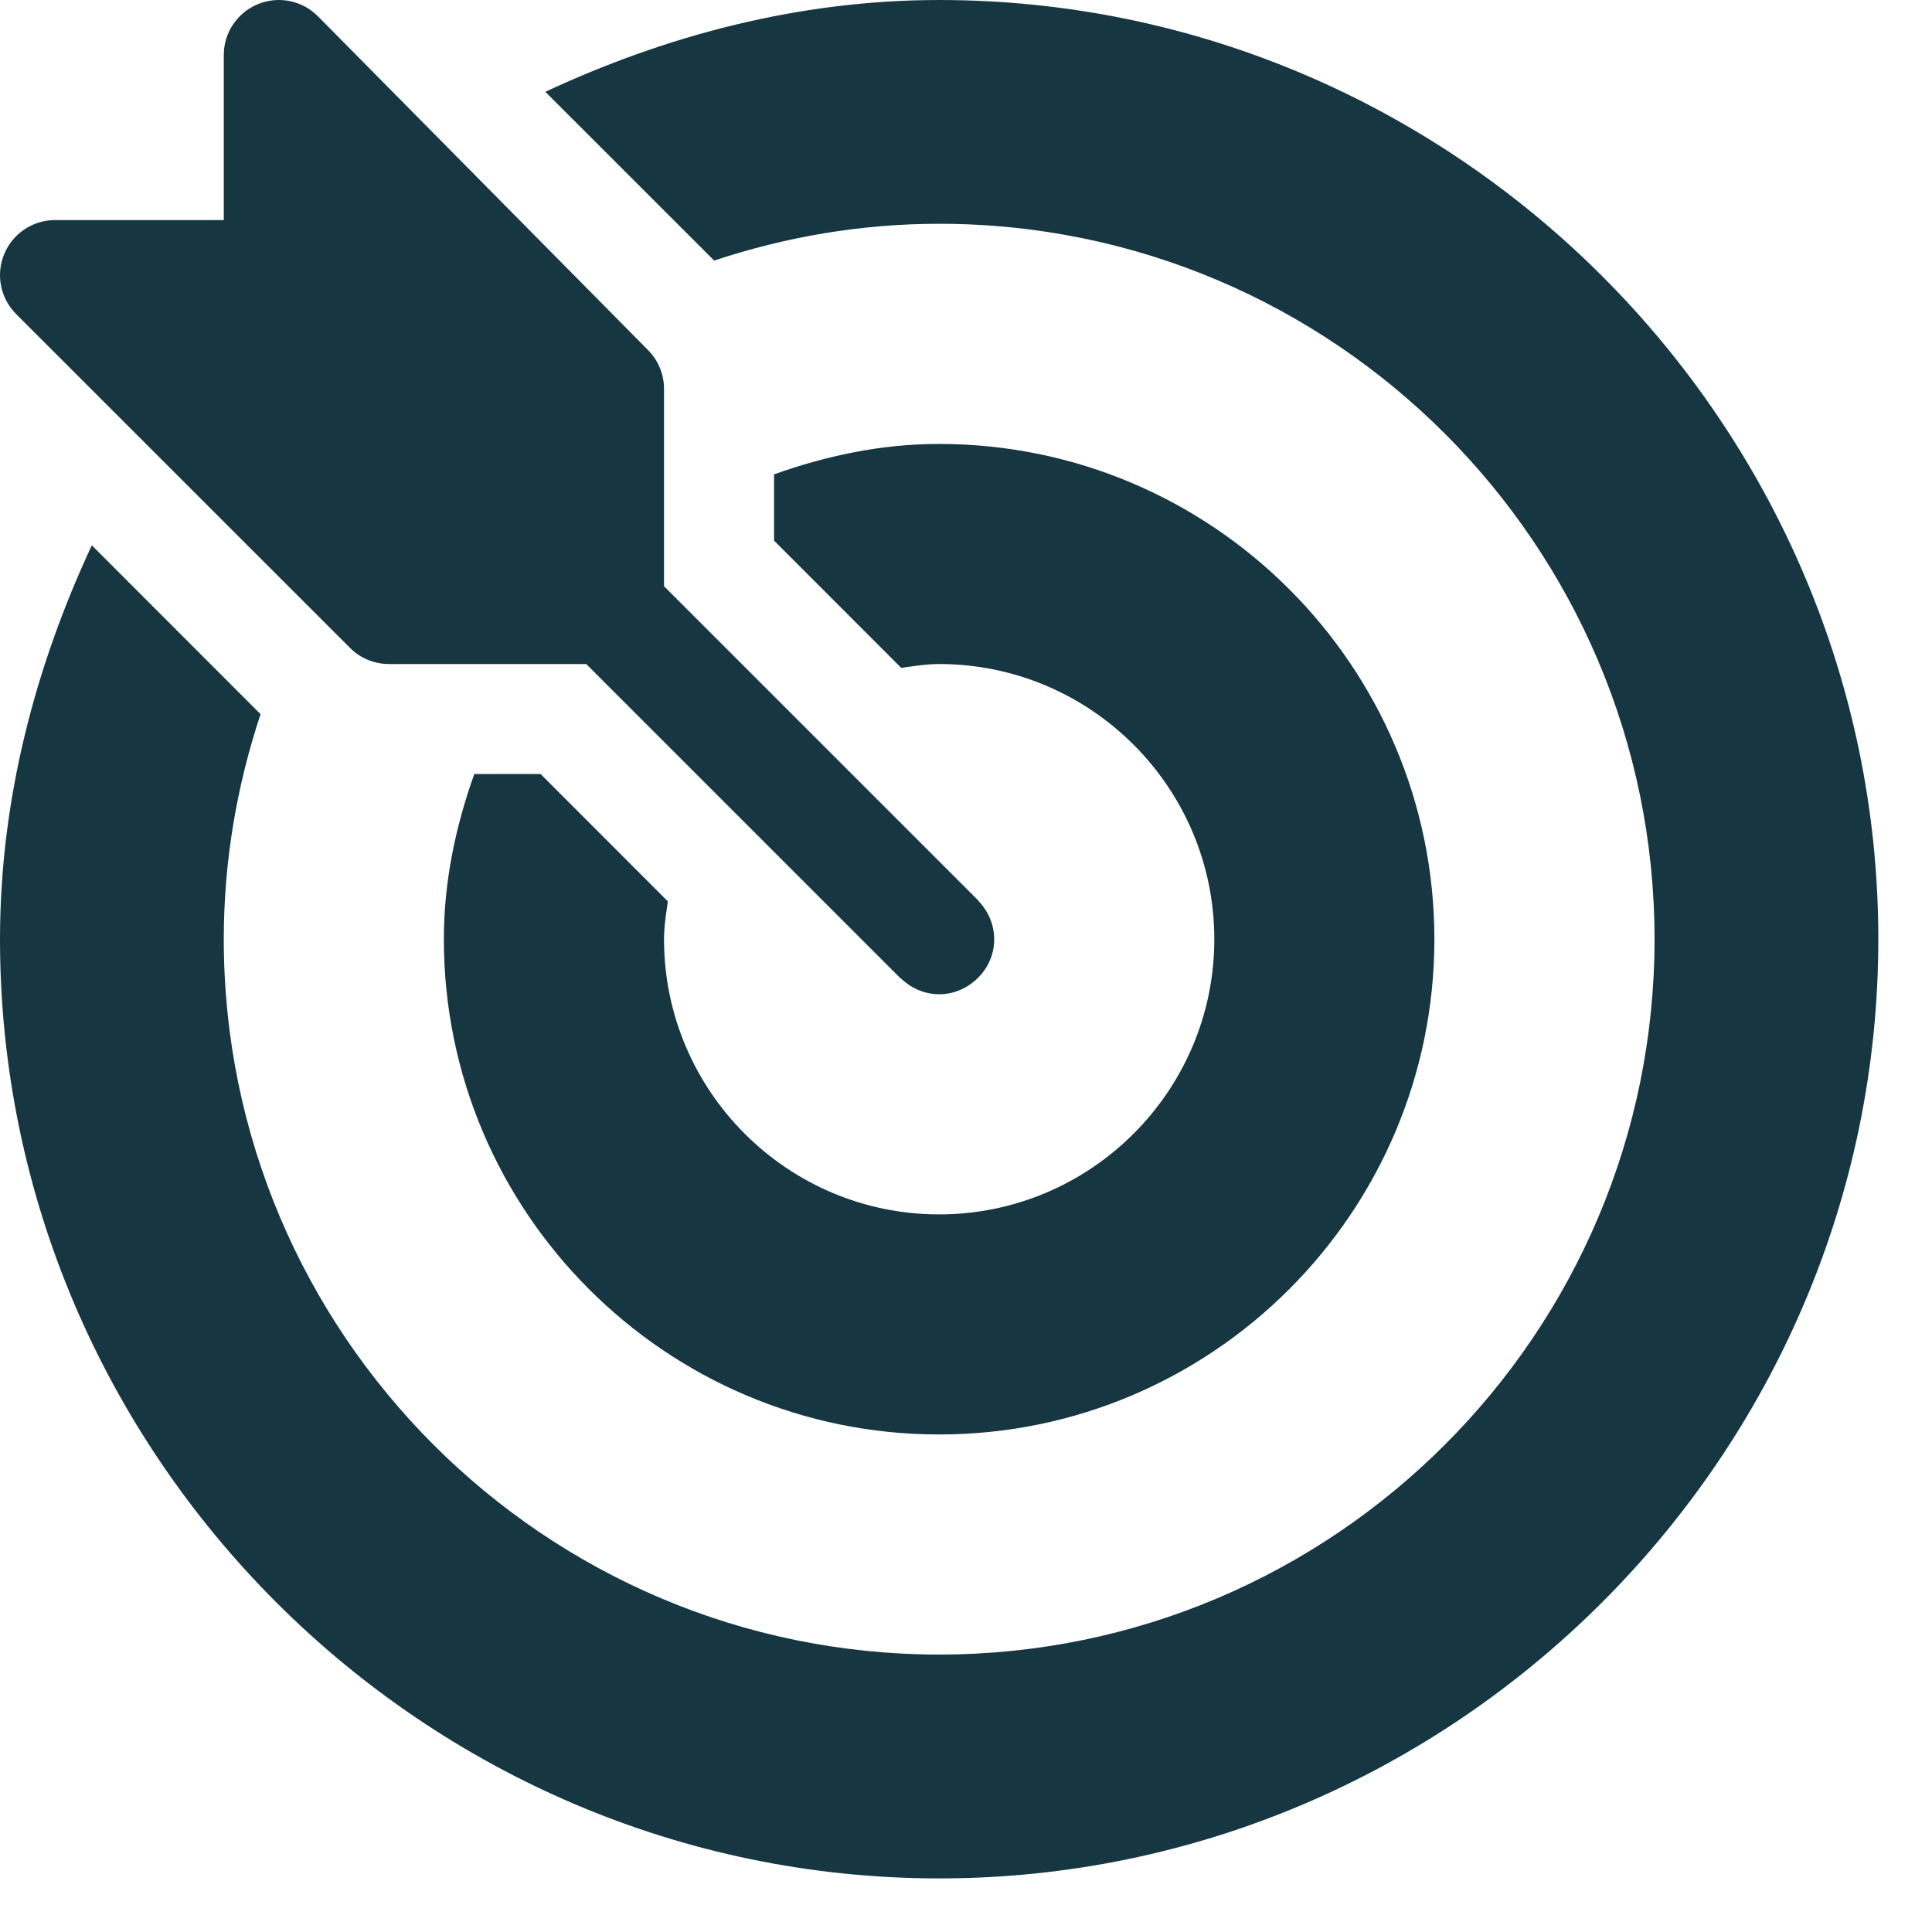 <svg width="23" height="23" viewBox="0 0 23 23" fill="none" xmlns="http://www.w3.org/2000/svg">
<path fill-rule="evenodd" clip-rule="evenodd" d="M11.652 10.73C11.651 10.728 11.649 10.726 11.648 10.724C11.647 10.722 11.646 10.72 11.644 10.718L7.905 6.979V4.63C7.905 4.455 7.836 4.289 7.713 4.166L3.783 0.192C3.596 0.005 3.314 -0.052 3.069 0.05C2.824 0.151 2.664 0.39 2.664 0.655V2.62H0.655C0.39 2.62 0.151 2.78 0.05 3.025C-0.052 3.27 0.005 3.551 0.192 3.739L4.167 7.713C4.289 7.836 4.456 7.905 4.63 7.905H6.979L10.718 11.644C10.72 11.646 10.722 11.647 10.724 11.648C10.726 11.649 10.729 11.651 10.73 11.652C10.986 11.896 11.373 11.899 11.631 11.652C11.904 11.393 11.897 10.987 11.652 10.73ZM11.181 3.3975e-05C9.504 3.3975e-05 7.92 0.427 6.492 1.093L8.502 3.102C9.345 2.822 10.244 2.664 11.181 2.664C15.877 2.664 19.697 6.485 19.697 11.181C19.697 15.877 15.877 19.697 11.181 19.697C6.485 19.697 2.664 15.877 2.664 11.181C2.664 10.244 2.822 9.345 3.102 8.502L1.093 6.492C0.427 7.92 0 9.504 0 11.181C0 17.322 5.04 22.362 11.181 22.362C17.322 22.362 22.361 17.322 22.361 11.181C22.361 5.04 17.322 3.3975e-05 11.181 3.3975e-05ZM9.215 5.647C9.833 5.427 10.488 5.285 11.18 5.285C14.432 5.285 17.076 7.93 17.076 11.181C17.076 14.432 14.432 17.077 11.18 17.077C7.929 17.077 5.284 14.432 5.284 11.181C5.284 10.488 5.426 9.833 5.646 9.215H6.436L7.95 10.73C7.947 10.751 7.944 10.771 7.942 10.792C7.923 10.92 7.905 11.048 7.905 11.181C7.905 12.987 9.374 14.457 11.18 14.457C12.986 14.457 14.456 12.987 14.456 11.181C14.456 9.375 12.986 7.905 11.18 7.905C11.047 7.905 10.919 7.924 10.792 7.942C10.771 7.945 10.75 7.948 10.729 7.951L9.215 6.436V5.647Z" fill="#163642"/>
</svg>
